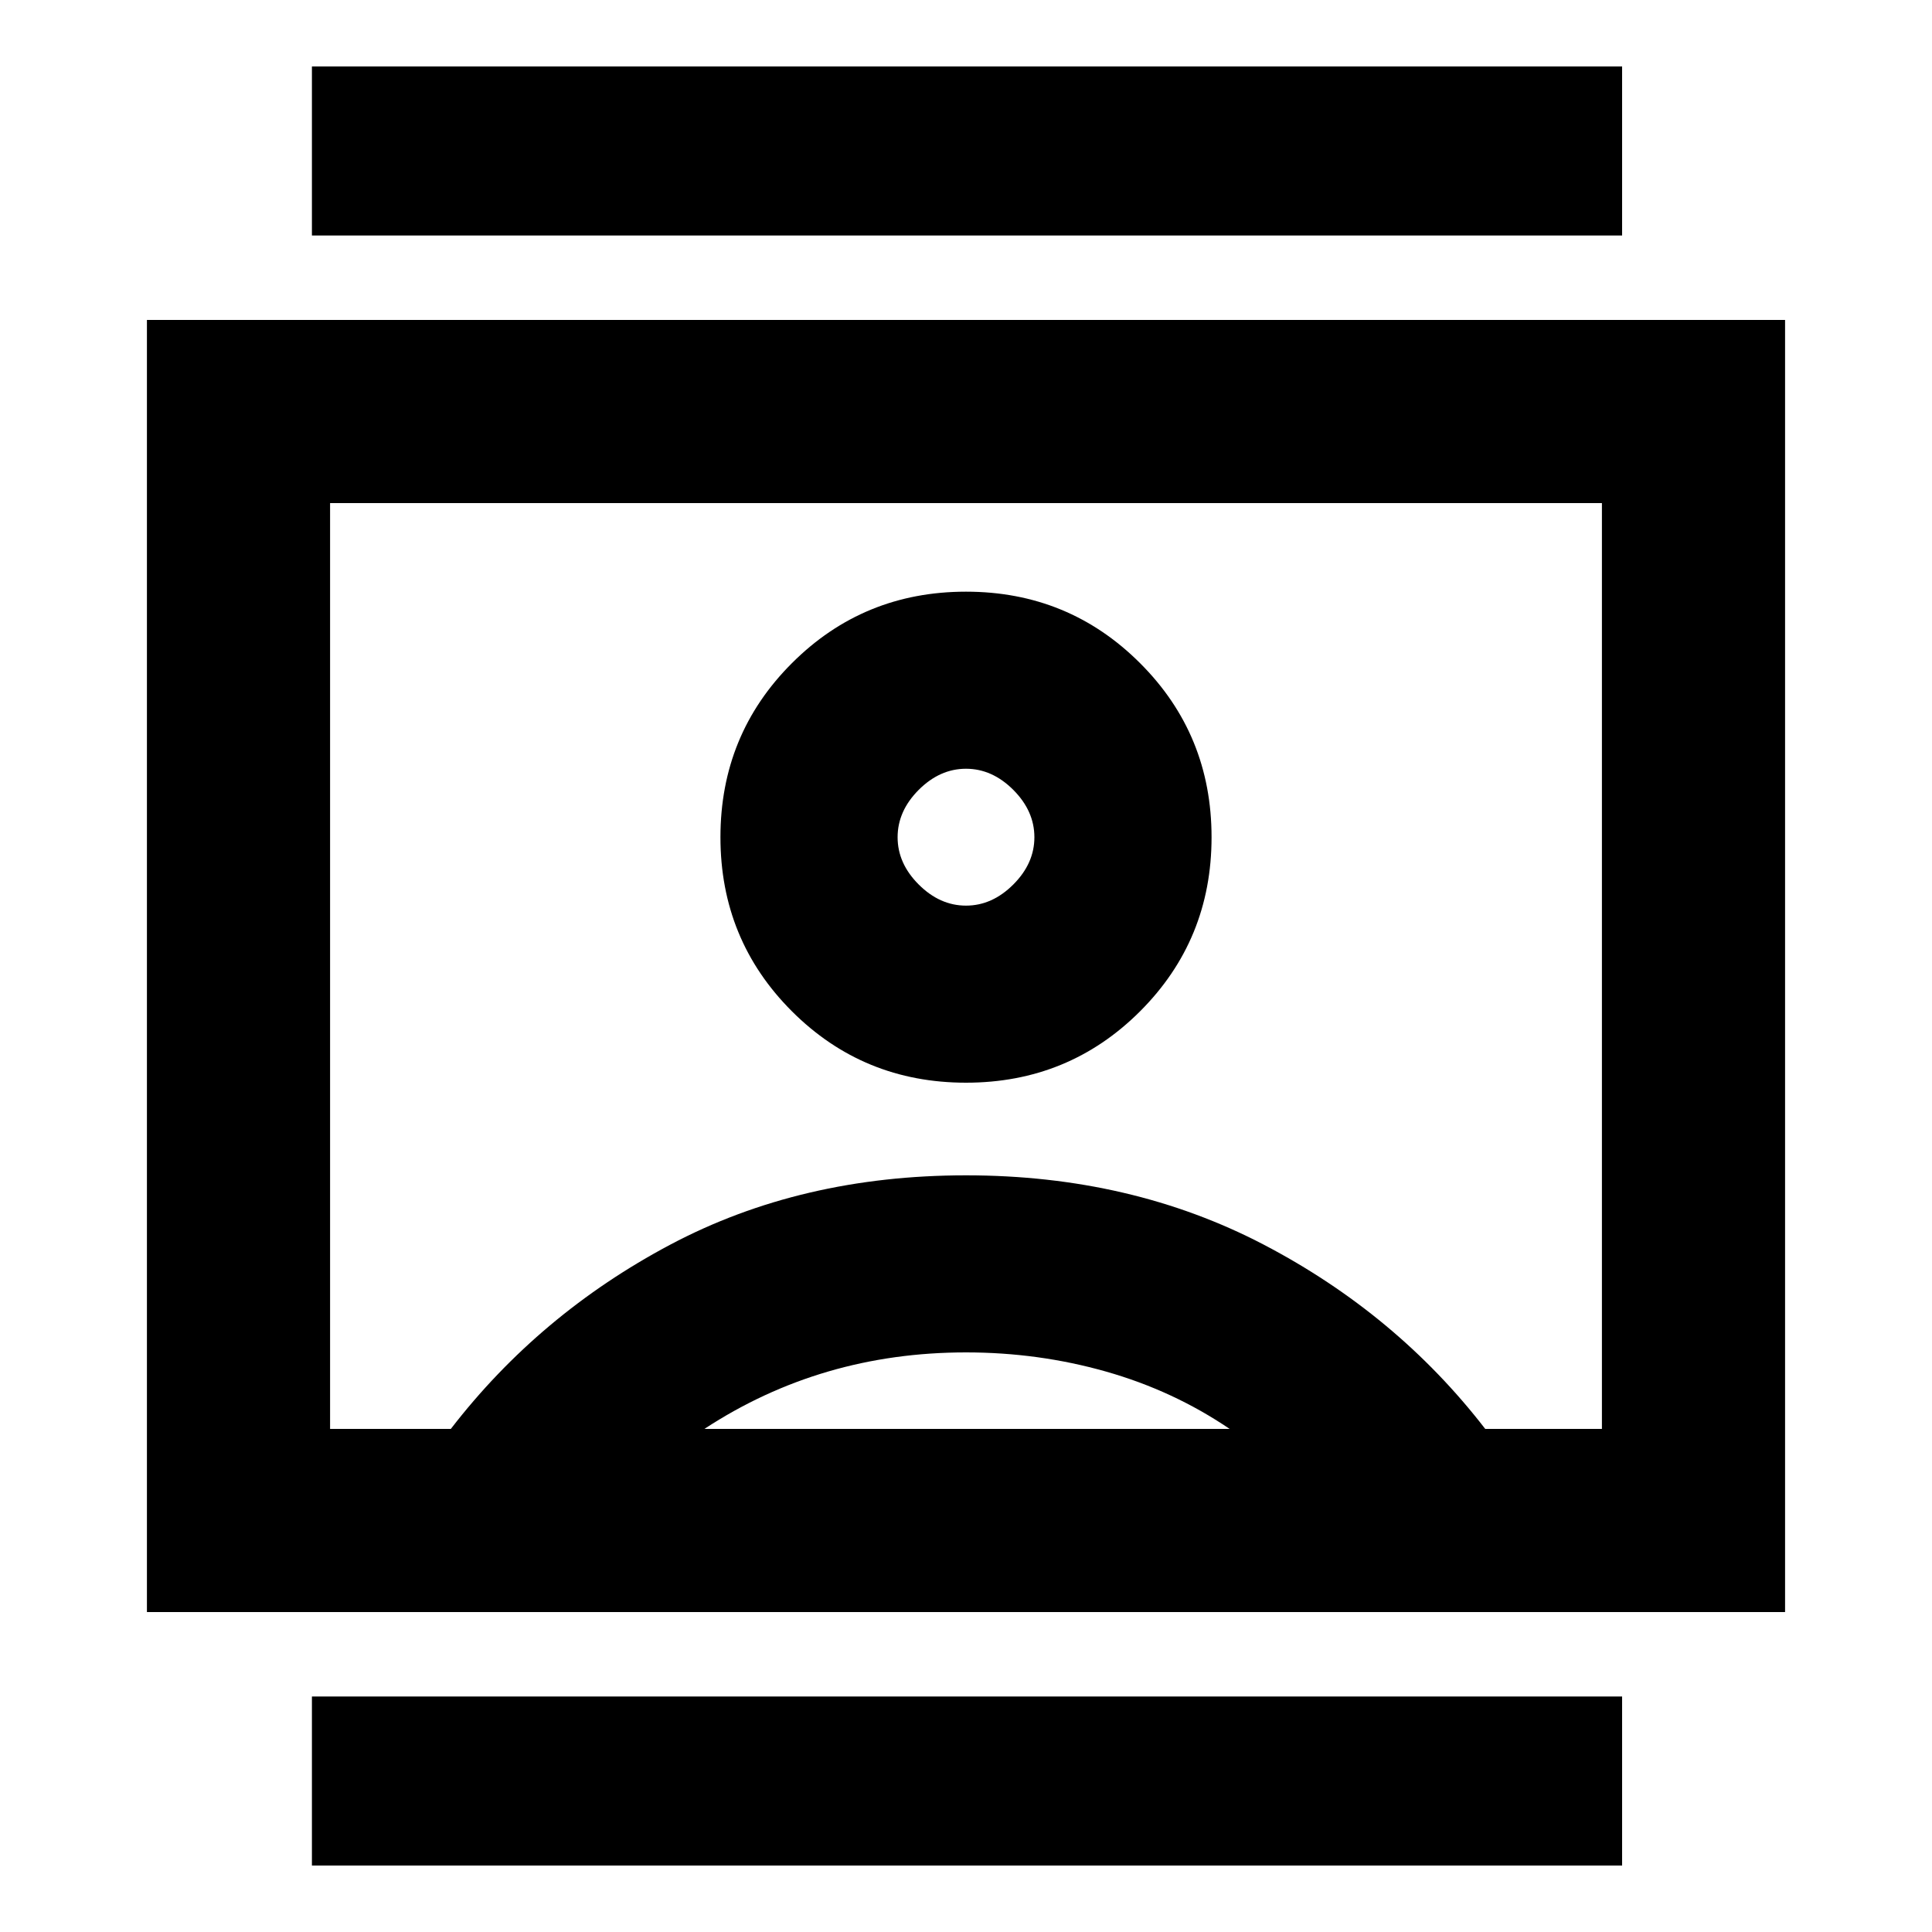 <svg xmlns="http://www.w3.org/2000/svg" height="20" width="20"><path d="M3.229 19.312v-1.75h13.563v1.75Zm0-16.874V.688h13.563v1.75ZM10 11.208q1.062 0 1.802-.739.74-.74.74-1.802 0-1.063-.74-1.802-.74-.74-1.802-.74t-1.802.74q-.74.739-.74 1.802 0 1.062.74 1.802.74.739 1.802.739Zm-8.479 5.48V3.312h16.958v13.376Zm1.896-1.896h1.25q.916-1.188 2.271-1.907 1.354-.718 3.062-.718 1.708 0 3.083.718 1.375.719 2.292 1.907h1.208V5.208H3.417Zm3.875 0h5.437q-.583-.396-1.281-.594Q10.75 14 10 14t-1.427.198q-.677.198-1.281.594ZM10 9.375q-.271 0-.49-.219-.218-.218-.218-.489t.218-.49q.219-.219.49-.219t.49.219q.218.219.218.49t-.218.489q-.219.219-.49.219ZM10 10Z"/></svg>